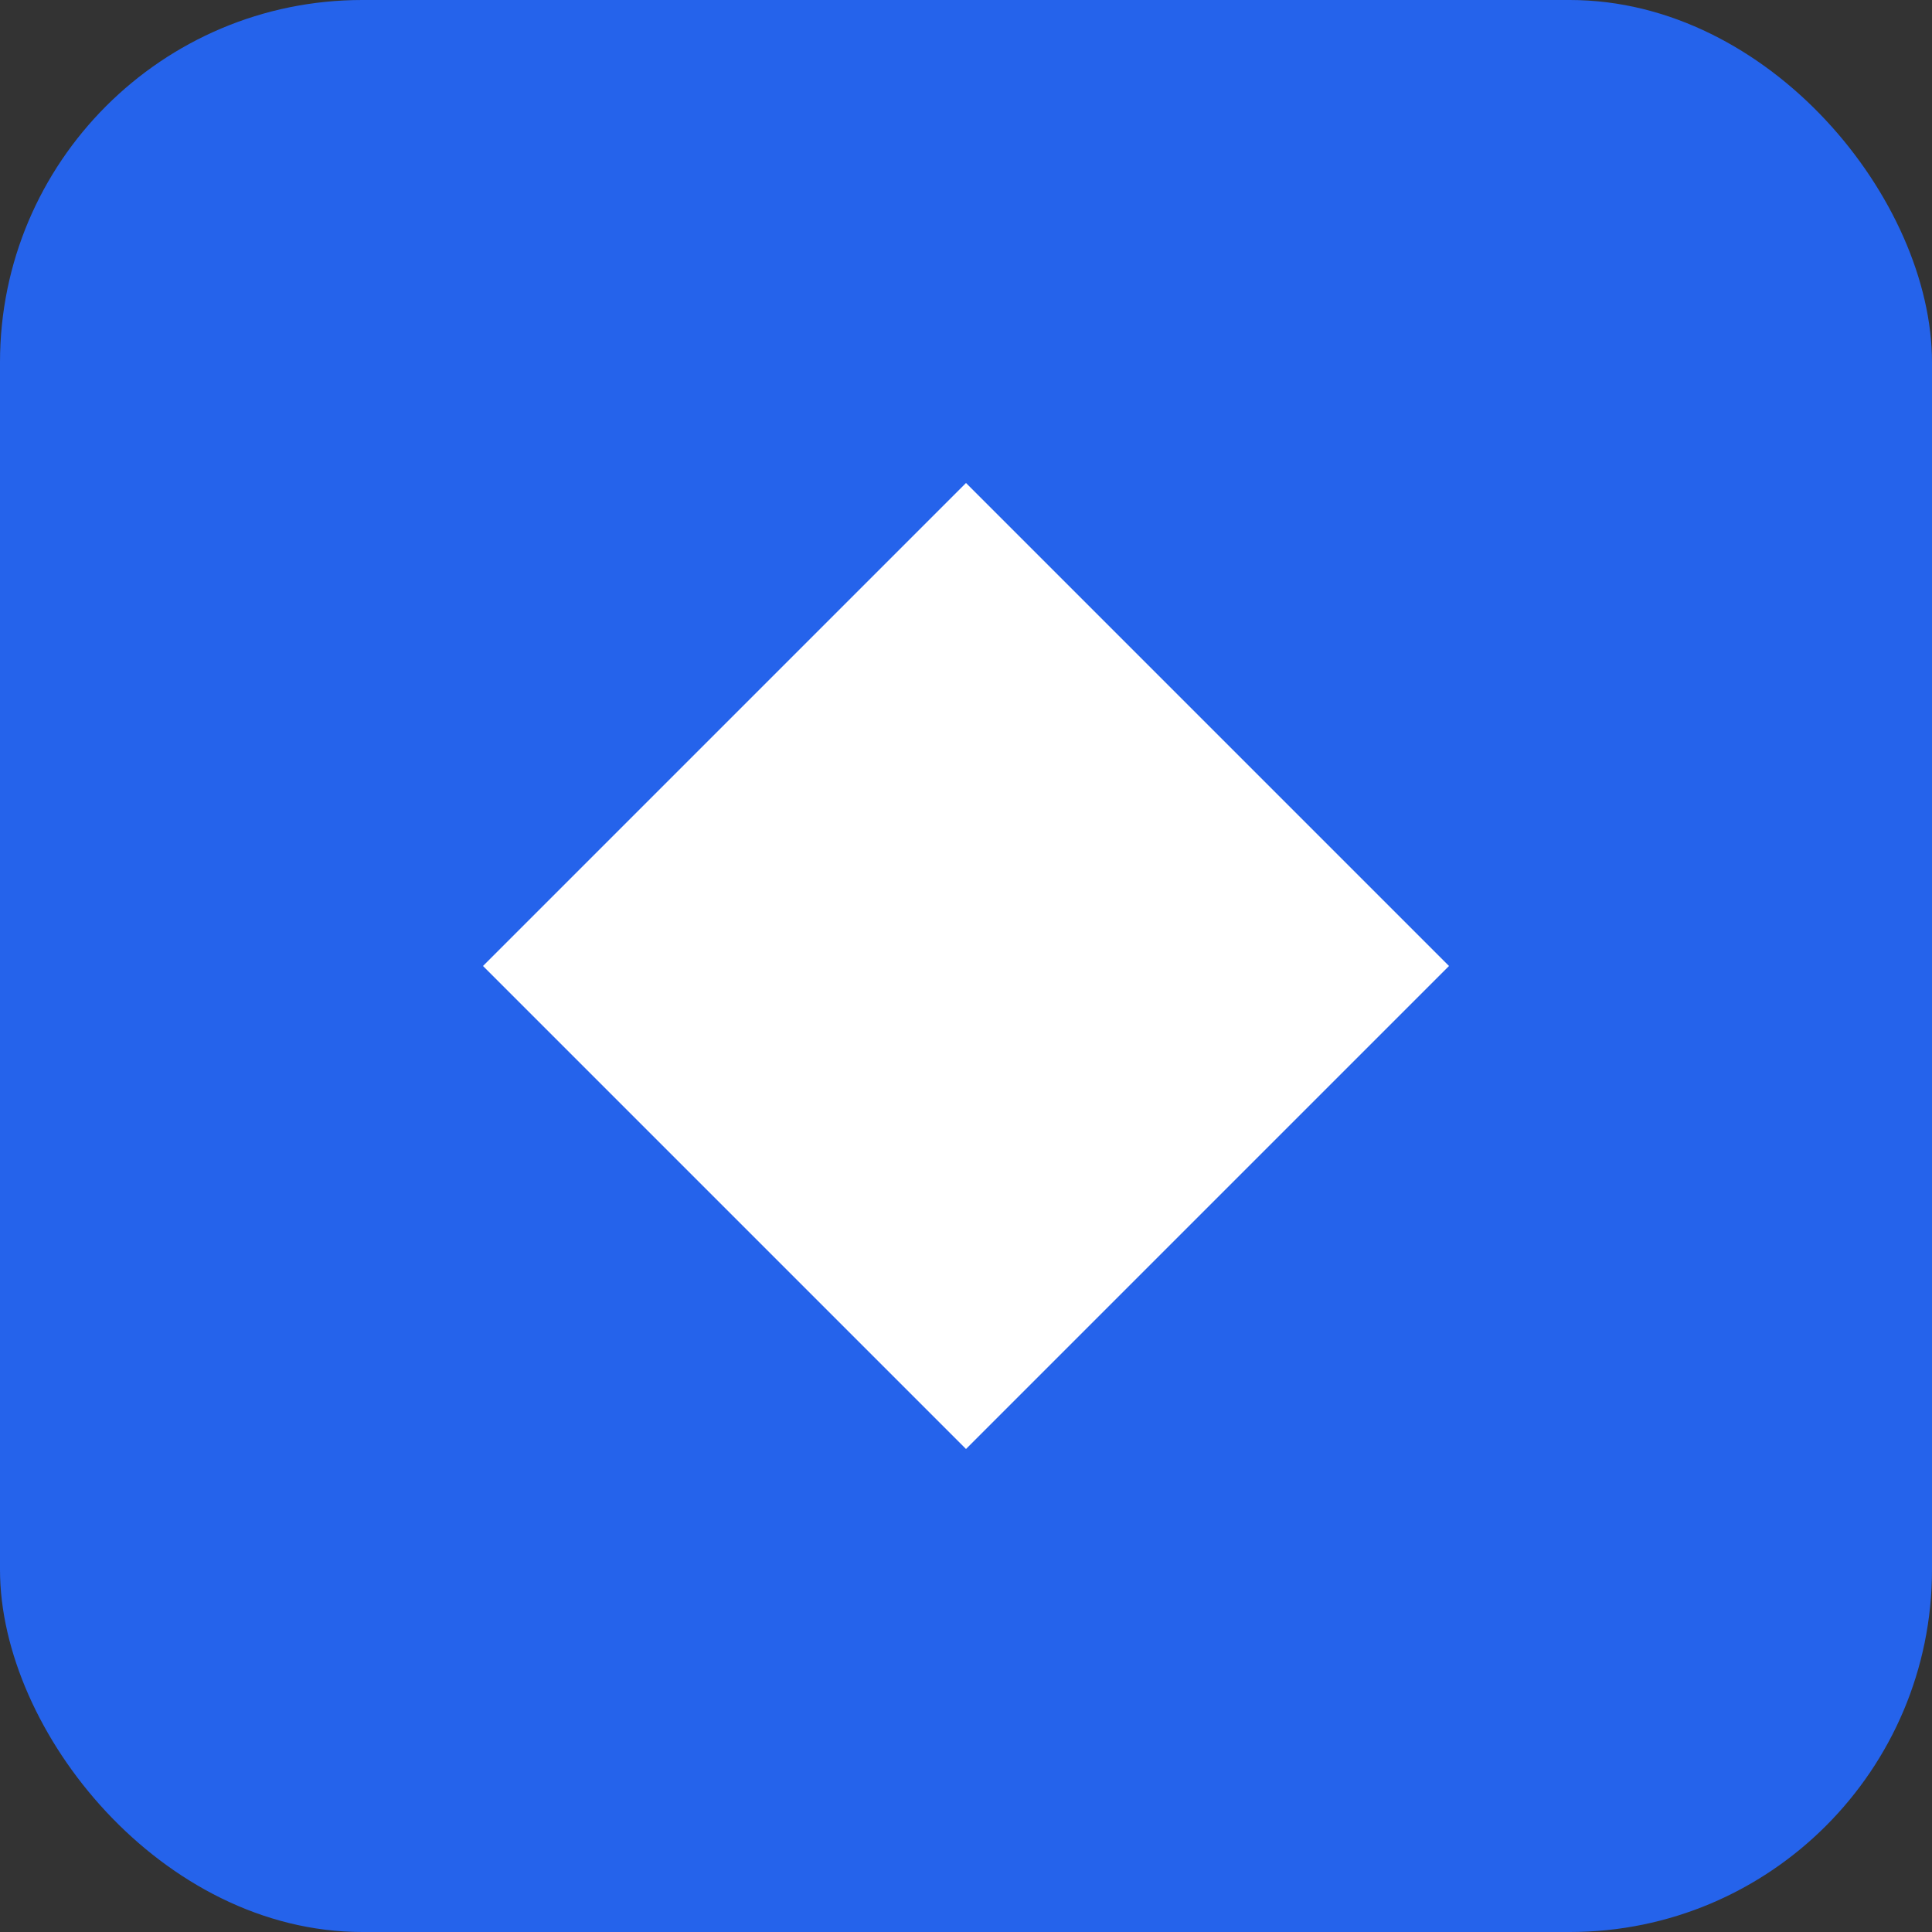 <?xml version="1.0" encoding="UTF-8"?>
<svg width="128" height="128" viewBox="0 0 128 128" fill="none" xmlns="http://www.w3.org/2000/svg">
    <rect x="0" y="0" width="128" height="128" fill="#333333" stroke="none"/>
    <rect width="128" height="128" rx="24" fill="#2563eb"/>
    <path d="M32 64L64 32L96 64L64 96L32 64Z" fill="white"/>
</svg> 